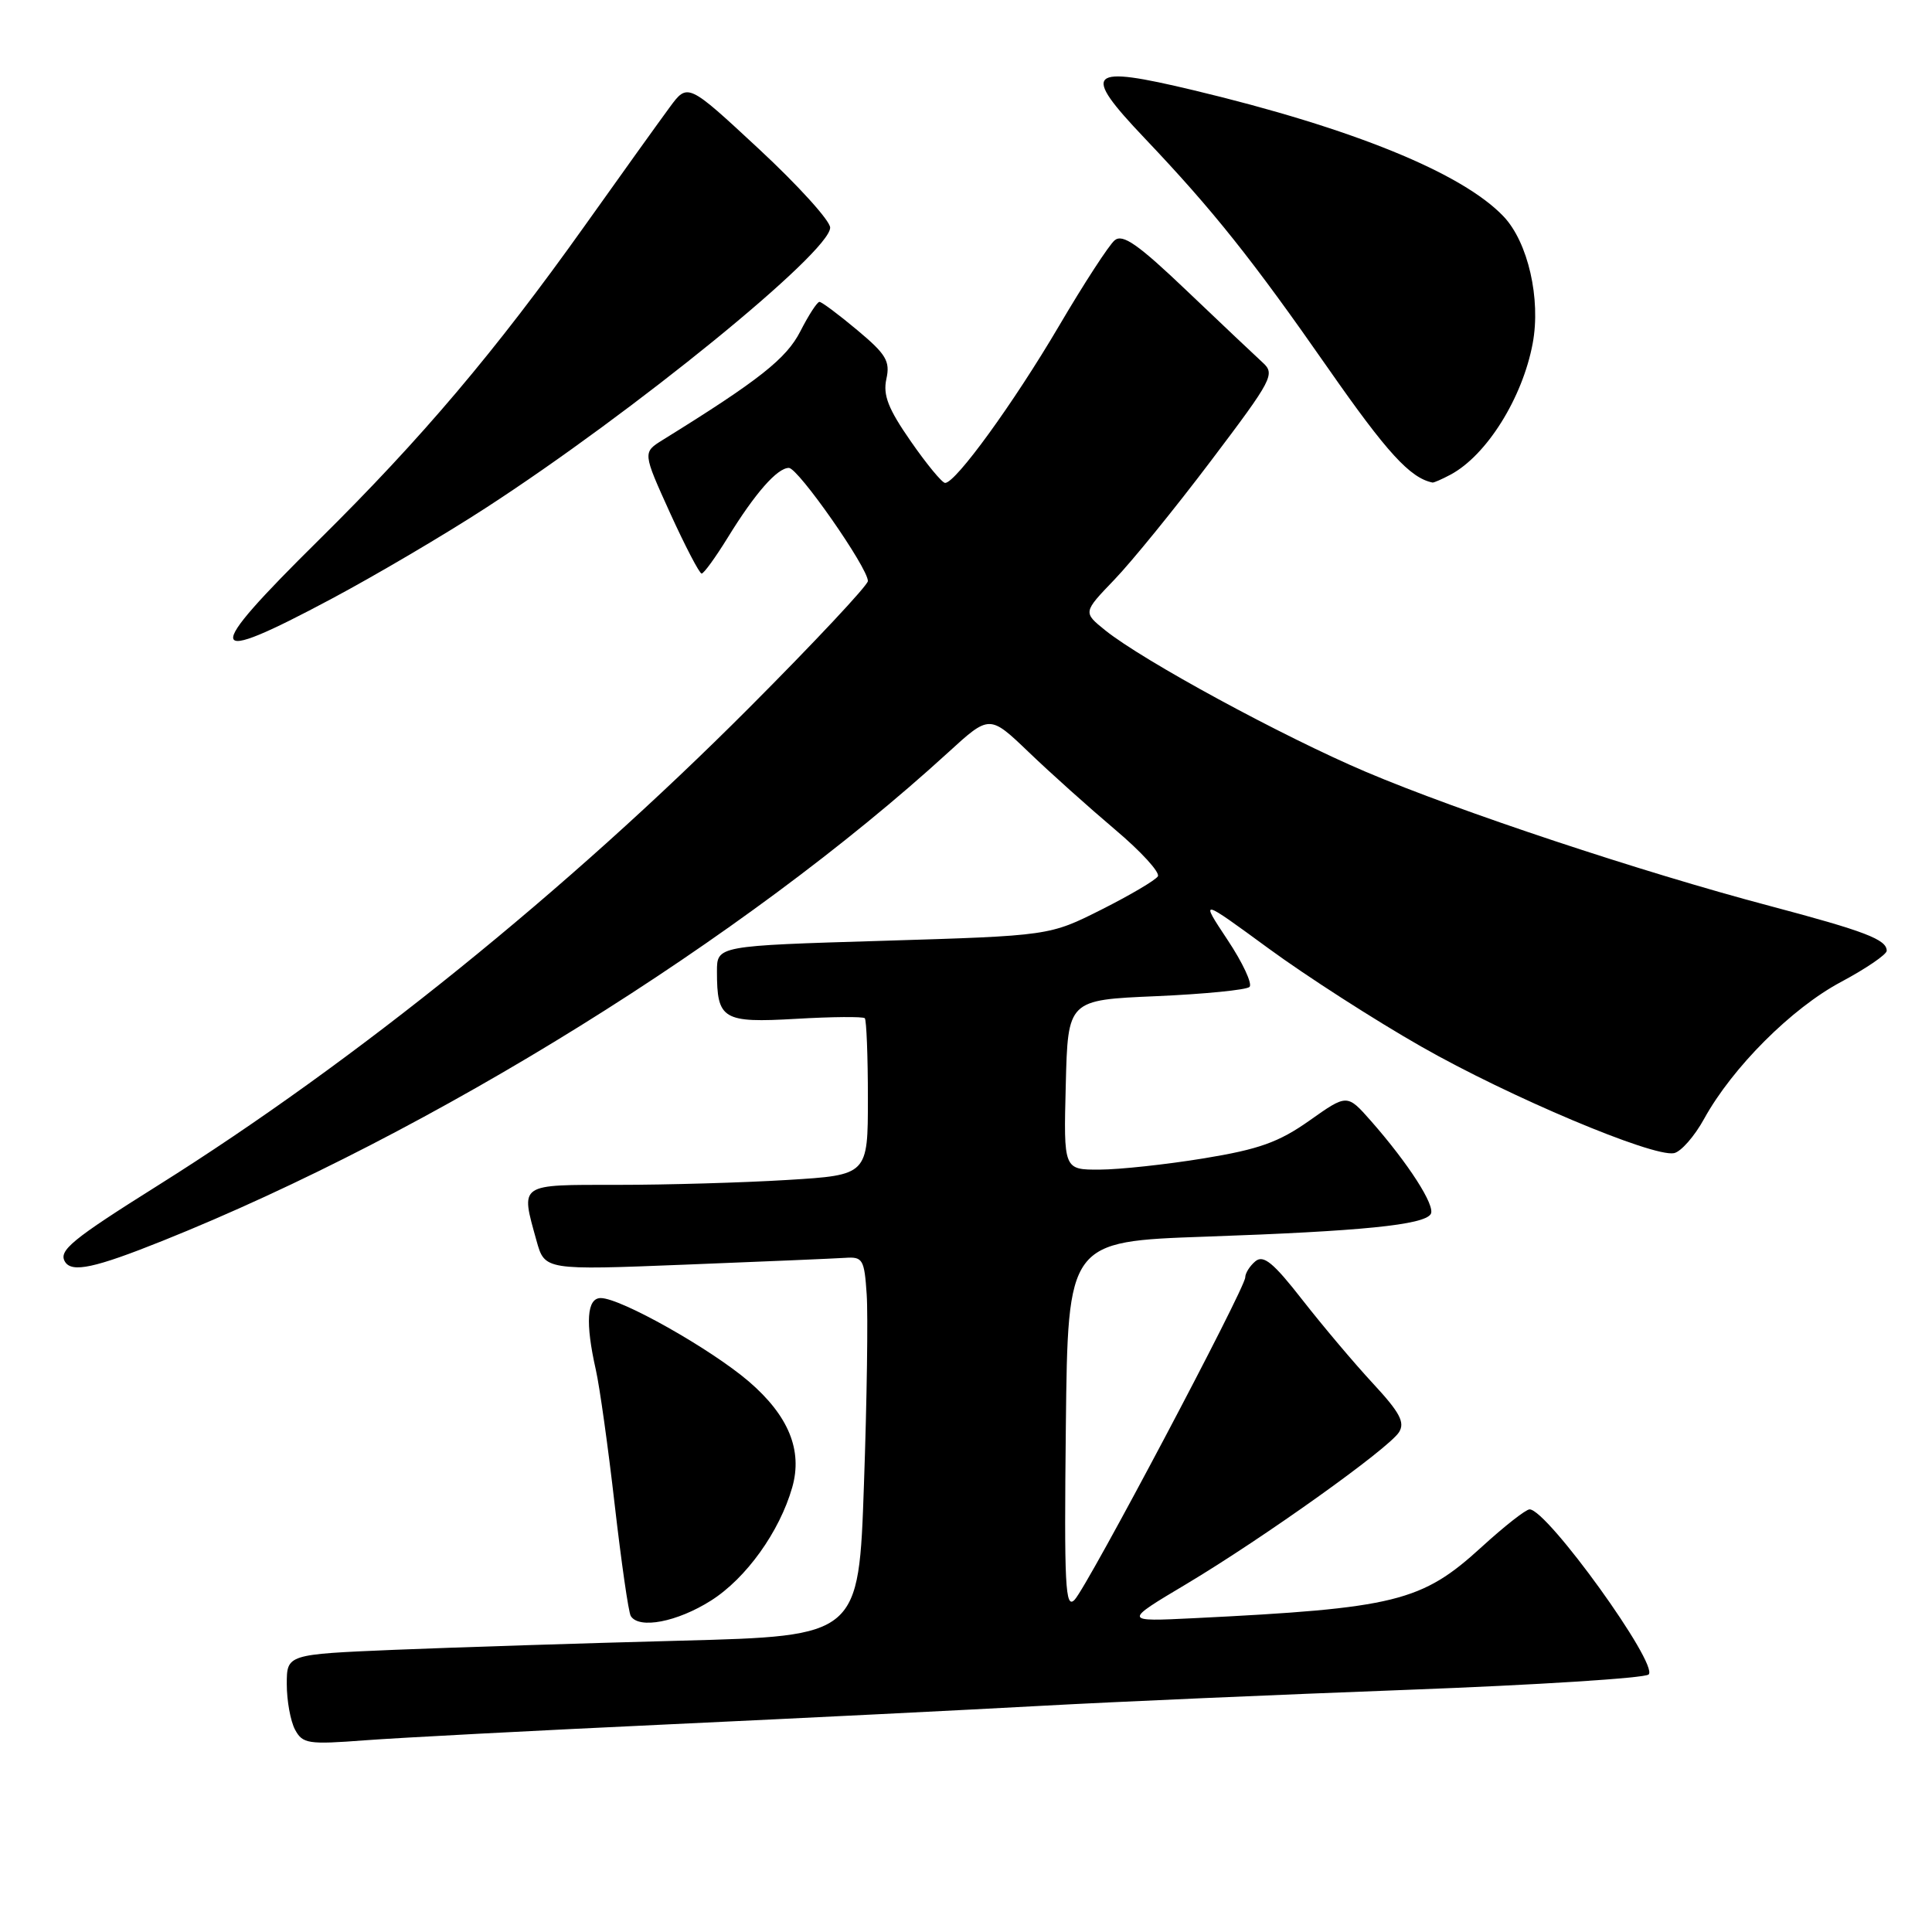 <?xml version="1.0" encoding="UTF-8" standalone="no"?>
<!DOCTYPE svg PUBLIC "-//W3C//DTD SVG 1.1//EN" "http://www.w3.org/Graphics/SVG/1.1/DTD/svg11.dtd" >
<svg xmlns="http://www.w3.org/2000/svg" xmlns:xlink="http://www.w3.org/1999/xlink" version="1.1" viewBox="0 0 256 256">
 <g >
 <path fill="currentColor"
d=" M 88.50 228.49 C 106.10 227.67 128.38 226.56 138.00 226.03 C 147.62 225.50 169.45 224.55 186.50 223.91 C 203.55 223.27 217.93 222.36 218.45 221.88 C 219.85 220.59 205.01 200.00 202.68 200.00 C 202.18 200.00 199.33 202.24 196.33 204.98 C 188.38 212.25 184.93 213.10 158.17 214.42 C 148.83 214.88 148.83 214.88 157.17 209.91 C 167.46 203.76 183.99 191.96 185.38 189.77 C 186.19 188.47 185.48 187.15 181.93 183.32 C 179.47 180.67 175.27 175.69 172.58 172.25 C 168.73 167.31 167.42 166.24 166.35 167.12 C 165.61 167.74 165.00 168.70 165.00 169.26 C 165.00 170.71 144.10 210.20 142.39 211.98 C 141.15 213.27 141.00 210.19 141.23 188.98 C 141.50 164.50 141.50 164.50 159.79 163.86 C 180.45 163.14 188.69 162.31 189.58 160.87 C 190.24 159.80 186.64 154.19 181.65 148.52 C 178.50 144.95 178.50 144.95 173.50 148.49 C 169.43 151.36 166.82 152.29 159.50 153.49 C 154.55 154.30 148.35 154.97 145.72 154.98 C 140.93 155.00 140.93 155.00 141.22 143.75 C 141.50 132.50 141.50 132.50 153.17 132.00 C 159.59 131.72 165.17 131.17 165.57 130.77 C 165.97 130.36 164.66 127.55 162.65 124.53 C 159.00 119.02 159.00 119.02 168.10 125.68 C 173.11 129.35 182.20 135.19 188.31 138.67 C 199.96 145.32 218.98 153.34 221.81 152.80 C 222.73 152.62 224.53 150.57 225.81 148.24 C 229.56 141.44 237.41 133.59 243.95 130.11 C 247.28 128.33 250.00 126.47 250.00 125.98 C 250.00 124.49 247.12 123.39 234.50 120.04 C 217.53 115.55 193.32 107.51 181.00 102.28 C 169.95 97.59 151.45 87.54 146.45 83.52 C 143.50 81.14 143.50 81.14 147.65 76.82 C 149.94 74.44 155.70 67.36 160.45 61.07 C 168.65 50.22 169.00 49.56 167.29 48.02 C 166.31 47.12 161.80 42.86 157.28 38.55 C 150.80 32.37 148.77 30.95 147.70 31.84 C 146.95 32.46 143.62 37.58 140.30 43.23 C 134.29 53.44 126.62 64.01 125.23 63.99 C 124.83 63.98 122.78 61.50 120.68 58.47 C 117.69 54.17 116.98 52.35 117.45 50.21 C 117.97 47.86 117.42 46.94 113.59 43.74 C 111.13 41.68 108.88 40.00 108.58 40.00 C 108.28 40.00 107.14 41.76 106.05 43.90 C 104.20 47.52 100.59 50.38 87.82 58.29 C 85.15 59.95 85.15 59.95 88.79 67.98 C 90.80 72.39 92.68 76.00 92.97 76.00 C 93.26 76.00 94.81 73.86 96.42 71.25 C 100.04 65.36 102.99 62.00 104.53 62.00 C 105.76 62.00 115.00 75.23 115.00 76.99 C 115.00 77.55 107.91 85.12 99.25 93.80 C 75.11 118.00 47.04 140.68 21.00 157.03 C 9.47 164.27 7.71 165.72 8.62 167.20 C 9.53 168.67 12.56 168.02 21.56 164.41 C 57.32 150.07 98.62 124.39 125.63 99.71 C 131.12 94.69 131.12 94.69 136.31 99.66 C 139.16 102.40 144.31 107.01 147.75 109.92 C 151.19 112.82 153.74 115.61 153.42 116.12 C 153.11 116.63 149.75 118.61 145.96 120.52 C 139.06 123.99 139.06 123.99 117.03 124.66 C 95.00 125.32 95.00 125.32 95.00 128.72 C 95.00 135.10 95.76 135.56 105.49 135.00 C 110.26 134.72 114.36 134.69 114.59 134.92 C 114.81 135.15 115.00 139.91 115.00 145.51 C 115.00 155.70 115.00 155.70 104.34 156.35 C 98.48 156.71 88.36 157.00 81.84 157.00 C 68.61 157.00 68.97 156.75 71.09 164.40 C 72.18 168.31 72.18 168.31 90.84 167.57 C 101.10 167.17 110.62 166.76 112.00 166.67 C 114.32 166.51 114.53 166.87 114.84 171.50 C 115.03 174.25 114.87 185.56 114.48 196.64 C 113.79 216.78 113.79 216.78 90.14 217.40 C 77.14 217.74 60.09 218.29 52.25 218.61 C 38.00 219.21 38.00 219.21 38.00 223.17 C 38.00 225.35 38.49 228.05 39.09 229.18 C 40.10 231.06 40.82 231.17 48.34 230.60 C 52.83 230.26 70.90 229.31 88.50 228.49 Z  M 94.22 212.08 C 98.87 209.13 103.29 202.97 104.97 197.10 C 106.38 192.18 104.50 187.59 99.22 183.05 C 94.16 178.72 82.24 172.00 79.60 172.00 C 77.76 172.00 77.54 175.24 78.95 181.50 C 79.45 183.70 80.58 191.75 81.45 199.38 C 82.33 207.01 83.28 213.65 83.58 214.13 C 84.67 215.90 89.74 214.92 94.22 212.08 Z  M 43.92 79.35 C 49.74 76.25 58.92 70.84 64.31 67.34 C 83.95 54.61 110.00 33.41 110.00 30.16 C 110.00 29.25 105.75 24.56 100.56 19.74 C 91.12 10.97 91.12 10.97 88.72 14.24 C 87.40 16.03 82.31 23.12 77.42 30.00 C 65.63 46.56 55.89 58.07 42.25 71.55 C 26.69 86.92 27.00 88.38 43.92 79.35 Z  M 192.21 62.89 C 196.99 60.33 201.74 52.74 203.09 45.50 C 204.19 39.61 202.47 32.10 199.24 28.69 C 193.75 22.91 179.21 16.99 158.17 11.96 C 144.06 8.59 143.22 9.41 151.65 18.29 C 160.75 27.87 165.92 34.36 176.01 48.84 C 183.77 59.97 186.85 63.34 189.82 63.94 C 189.99 63.97 191.07 63.50 192.21 62.89 Z "/>
</g>
</svg>